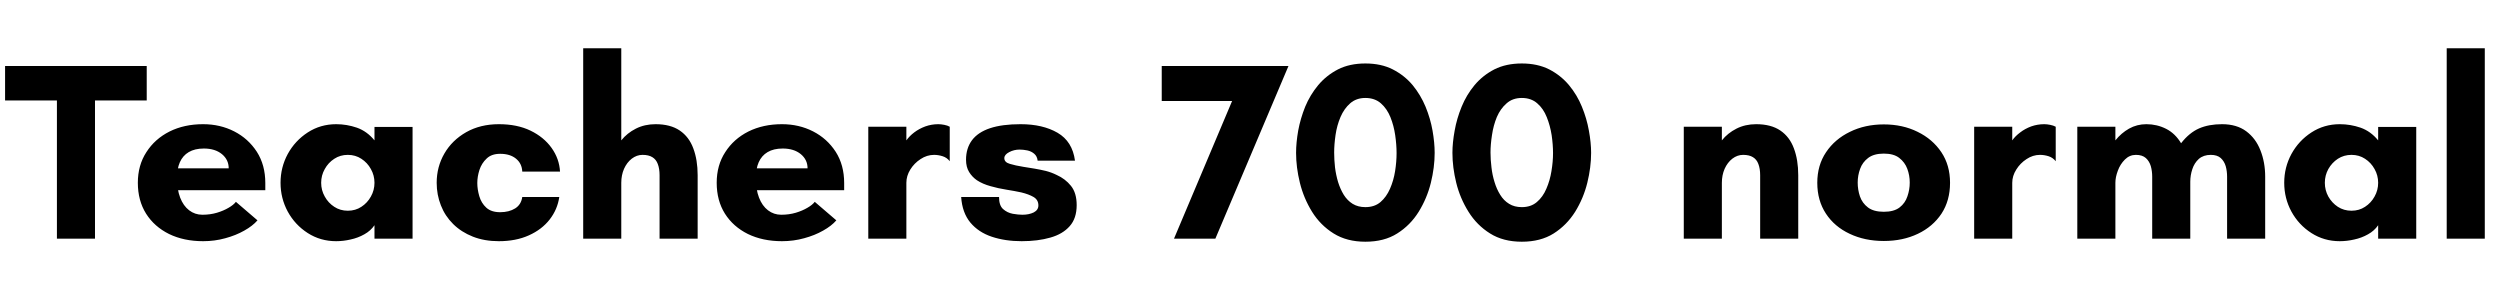 <svg xmlns="http://www.w3.org/2000/svg" xmlns:xlink="http://www.w3.org/1999/xlink" width="236.328" height="28.8"><path fill="black" d="M8.98 22.56L5.38 22.56L5.38 9.50L0.48 9.50L0.48 6.24L13.87 6.24L13.87 9.50L8.98 9.50L8.98 22.56ZM19.20 22.80L19.20 22.80Q17.38 22.80 15.98 22.12Q14.59 21.43 13.81 20.20Q13.03 18.96 13.03 17.28L13.03 17.28Q13.03 15.62 13.84 14.38Q14.64 13.13 16.03 12.43Q17.42 11.74 19.20 11.74L19.20 11.74Q20.81 11.74 22.14 12.42Q23.47 13.10 24.28 14.35Q25.08 15.60 25.08 17.30L25.08 17.30L25.08 17.98L16.13 17.98L16.13 15.91L21.62 15.91Q21.62 15.10 20.98 14.57Q20.33 14.04 19.27 14.04L19.27 14.04Q18.41 14.04 17.84 14.38Q17.28 14.71 17.00 15.34Q16.73 15.96 16.73 16.82L16.73 16.82Q16.73 17.90 17.03 18.68Q17.33 19.46 17.88 19.88Q18.43 20.30 19.13 20.30L19.13 20.30Q19.87 20.30 20.51 20.11Q21.14 19.92 21.61 19.64Q22.08 19.37 22.30 19.08L22.30 19.08L24.34 20.83Q23.88 21.36 23.09 21.80Q22.30 22.25 21.30 22.52Q20.30 22.80 19.20 22.80ZM31.78 22.80L31.78 22.80Q30.29 22.80 29.09 22.03Q27.89 21.26 27.20 20.00Q26.52 18.74 26.52 17.28L26.52 17.28Q26.52 15.82 27.20 14.56Q27.89 13.30 29.09 12.52Q30.29 11.74 31.78 11.74L31.78 11.74Q32.78 11.74 33.74 12.07Q34.70 12.41 35.40 13.27L35.40 13.27L35.40 12.00L39 12.00L39 22.56L35.40 22.56L35.40 21.29Q35.04 21.82 34.44 22.15Q33.84 22.49 33.14 22.64Q32.45 22.80 31.78 22.80ZM32.88 19.92L32.88 19.92Q33.60 19.92 34.16 19.55Q34.73 19.18 35.06 18.58Q35.40 17.98 35.40 17.28L35.40 17.28Q35.40 16.58 35.06 15.98Q34.73 15.38 34.16 15.01Q33.60 14.64 32.88 14.64L32.88 14.64Q32.16 14.64 31.60 15.01Q31.03 15.38 30.70 15.98Q30.36 16.58 30.36 17.28L30.36 17.28Q30.36 17.98 30.70 18.58Q31.03 19.18 31.60 19.55Q32.16 19.92 32.88 19.92ZM47.16 22.80L47.16 22.80Q45.79 22.80 44.70 22.37Q43.61 21.94 42.84 21.18Q42.07 20.42 41.68 19.42Q41.28 18.41 41.28 17.28L41.28 17.28Q41.28 15.77 42.01 14.51Q42.74 13.25 44.08 12.49Q45.41 11.74 47.16 11.74L47.16 11.74Q48.89 11.74 50.15 12.35Q51.41 12.96 52.14 13.98Q52.87 15.00 52.94 16.22L52.94 16.22L49.37 16.22Q49.34 15.46 48.78 15.00Q48.22 14.54 47.28 14.54L47.28 14.54Q46.46 14.54 46.00 14.99Q45.53 15.43 45.32 16.07Q45.12 16.70 45.12 17.30L45.12 17.30Q45.12 17.90 45.31 18.55Q45.50 19.20 45.97 19.63Q46.44 20.06 47.28 20.06L47.28 20.06Q48.12 20.06 48.70 19.70Q49.27 19.34 49.37 18.62L49.37 18.62L52.87 18.62Q52.70 19.80 51.96 20.75Q51.22 21.70 49.99 22.25Q48.77 22.80 47.16 22.80ZM58.73 22.56L55.13 22.56L55.13 4.56L58.73 4.56L58.73 13.27Q59.28 12.58 60.11 12.16Q60.94 11.74 61.97 11.74L61.97 11.74Q63.38 11.74 64.26 12.34Q65.14 12.94 65.54 14.03Q65.95 15.12 65.95 16.56L65.95 16.56L65.95 22.56L62.35 22.56L62.35 16.56Q62.35 15.94 62.18 15.50Q62.02 15.07 61.67 14.86Q61.32 14.64 60.74 14.64L60.74 14.64Q60.19 14.64 59.72 15.00Q59.26 15.36 58.99 15.96Q58.73 16.56 58.73 17.28L58.73 17.28L58.73 22.56ZM73.92 22.80L73.92 22.80Q72.10 22.80 70.70 22.12Q69.31 21.43 68.53 20.20Q67.75 18.96 67.75 17.28L67.75 17.28Q67.75 15.62 68.56 14.38Q69.36 13.13 70.75 12.43Q72.14 11.74 73.92 11.74L73.92 11.74Q75.53 11.74 76.86 12.42Q78.19 13.10 79.00 14.35Q79.80 15.60 79.80 17.30L79.80 17.30L79.80 17.98L70.85 17.98L70.85 15.91L76.34 15.91Q76.34 15.10 75.70 14.57Q75.05 14.04 73.99 14.04L73.99 14.04Q73.13 14.04 72.56 14.38Q72 14.71 71.72 15.34Q71.45 15.96 71.45 16.82L71.45 16.82Q71.45 17.90 71.75 18.68Q72.05 19.46 72.60 19.88Q73.15 20.30 73.85 20.30L73.85 20.30Q74.59 20.30 75.23 20.11Q75.86 19.92 76.33 19.64Q76.80 19.37 77.02 19.08L77.02 19.08L79.06 20.83Q78.60 21.36 77.81 21.80Q77.02 22.25 76.02 22.52Q75.02 22.80 73.92 22.80ZM85.68 22.56L82.08 22.56L82.08 11.98L85.68 11.98L85.68 13.27Q85.97 12.86 86.42 12.52Q86.88 12.17 87.47 11.95Q88.06 11.74 88.70 11.74L88.70 11.74Q88.94 11.74 89.26 11.80Q89.57 11.86 89.78 11.98L89.78 11.98L89.78 15.24Q89.52 14.90 89.11 14.77Q88.70 14.64 88.30 14.64L88.30 14.64Q87.62 14.64 87.02 15.04Q86.42 15.43 86.05 16.03Q85.68 16.63 85.68 17.28L85.68 17.28L85.68 22.56ZM96.58 22.80L96.58 22.80Q95.02 22.80 93.76 22.38Q92.50 21.96 91.73 21.04Q90.96 20.11 90.86 18.62L90.86 18.62L94.44 18.62Q94.44 19.42 94.82 19.76Q95.21 20.11 95.74 20.21Q96.26 20.30 96.65 20.30L96.65 20.30Q97.27 20.30 97.72 20.08Q98.16 19.85 98.16 19.42L98.16 19.42Q98.16 18.89 97.70 18.62Q97.25 18.36 96.55 18.19L96.55 18.19Q95.90 18.05 95.14 17.93Q94.37 17.81 93.64 17.60Q92.90 17.40 92.35 17.04L92.35 17.04Q91.90 16.73 91.61 16.26Q91.32 15.79 91.32 15.10L91.32 15.10Q91.32 14.02 91.88 13.26Q92.45 12.50 93.59 12.12Q94.73 11.74 96.48 11.74L96.48 11.74Q98.57 11.74 99.97 12.55Q101.38 13.37 101.62 15.19L101.62 15.19L98.09 15.19Q98.04 14.76 97.76 14.53Q97.49 14.30 97.12 14.22Q96.74 14.14 96.38 14.14L96.38 14.14Q95.86 14.14 95.40 14.38Q94.94 14.62 94.94 14.95L94.94 14.95Q94.94 15.34 95.46 15.49Q95.98 15.65 96.74 15.77L96.74 15.77Q97.25 15.84 97.79 15.94Q98.33 16.03 98.87 16.16Q99.41 16.30 99.89 16.54L99.89 16.54Q100.70 16.90 101.24 17.57Q101.78 18.24 101.78 19.39L101.78 19.39Q101.78 20.64 101.12 21.38Q100.46 22.13 99.29 22.46Q98.11 22.80 96.58 22.80ZM114.89 22.56L110.98 22.56L117.10 8.06L118.08 9.55L109.82 9.55L109.82 6.24L121.80 6.24L114.89 22.56ZM129.07 22.85L129.07 22.85Q127.32 22.85 126.07 22.07Q124.82 21.29 124.03 20.02Q123.24 18.74 122.88 17.28Q122.52 15.82 122.52 14.45L122.52 14.45Q122.52 13.49 122.72 12.35Q122.93 11.21 123.38 10.09Q123.84 8.98 124.61 8.05Q125.38 7.13 126.48 6.56Q127.58 6 129.07 6L129.07 6Q130.56 6 131.66 6.56Q132.77 7.13 133.54 8.05Q134.30 8.98 134.76 10.09Q135.22 11.21 135.42 12.35Q135.62 13.49 135.62 14.45L135.62 14.45Q135.62 15.82 135.26 17.28Q134.90 18.74 134.11 20.02Q133.32 21.29 132.08 22.07Q130.85 22.85 129.07 22.85ZM129.07 19.58L129.07 19.58Q129.94 19.58 130.50 19.10Q131.06 18.62 131.40 17.84Q131.74 17.06 131.88 16.18Q132.02 15.29 132.02 14.47L132.02 14.47Q132.02 13.68 131.89 12.78Q131.76 11.88 131.44 11.08Q131.11 10.27 130.54 9.77Q129.96 9.26 129.07 9.26L129.07 9.26Q128.21 9.26 127.63 9.77Q127.06 10.27 126.72 11.06Q126.38 11.86 126.25 12.76Q126.12 13.66 126.12 14.42L126.12 14.42Q126.12 15.10 126.20 15.82Q126.29 16.54 126.49 17.21Q126.70 17.88 127.03 18.42Q127.37 18.96 127.87 19.27Q128.38 19.58 129.07 19.58ZM143.86 22.85L143.86 22.85Q142.10 22.85 140.86 22.07Q139.61 21.29 138.82 20.02Q138.02 18.74 137.66 17.28Q137.30 15.82 137.30 14.45L137.30 14.45Q137.30 13.49 137.51 12.35Q137.71 11.21 138.17 10.09Q138.62 8.98 139.39 8.05Q140.16 7.13 141.26 6.56Q142.37 6 143.86 6L143.86 6Q145.34 6 146.45 6.56Q147.55 7.13 148.32 8.05Q149.09 8.98 149.54 10.09Q150.00 11.21 150.20 12.35Q150.41 13.49 150.41 14.45L150.41 14.45Q150.41 15.82 150.05 17.28Q149.69 18.74 148.90 20.02Q148.10 21.29 146.87 22.07Q145.63 22.85 143.86 22.85ZM143.86 19.58L143.86 19.58Q144.72 19.58 145.28 19.10Q145.85 18.62 146.18 17.84Q146.52 17.06 146.66 16.18Q146.81 15.29 146.81 14.47L146.81 14.47Q146.81 13.68 146.68 12.78Q146.54 11.88 146.22 11.08Q145.90 10.27 145.32 9.77Q144.74 9.26 143.86 9.26L143.86 9.26Q142.99 9.26 142.42 9.77Q141.84 10.27 141.50 11.06Q141.17 11.86 141.04 12.76Q140.90 13.66 140.90 14.42L140.90 14.42Q140.90 15.10 140.99 15.82Q141.07 16.54 141.28 17.21Q141.48 17.88 141.82 18.42Q142.15 18.96 142.66 19.27Q143.16 19.58 143.86 19.58ZM162.77 22.56L159.17 22.56L159.17 11.98L162.77 11.98L162.77 13.27Q163.32 12.58 164.15 12.16Q164.98 11.74 166.01 11.74L166.01 11.74Q167.42 11.74 168.30 12.34Q169.18 12.94 169.58 14.03Q169.99 15.12 169.99 16.56L169.99 16.56L169.99 22.56L166.39 22.56L166.39 16.56Q166.39 15.94 166.22 15.50Q166.06 15.07 165.71 14.86Q165.36 14.64 164.78 14.64L164.78 14.64Q164.23 14.64 163.76 15.00Q163.30 15.36 163.03 15.96Q162.77 16.56 162.77 17.28L162.77 17.28L162.77 22.56ZM178.08 22.78L178.08 22.78Q176.28 22.78 174.85 22.10Q173.42 21.43 172.61 20.20Q171.79 18.96 171.79 17.28L171.79 17.28Q171.79 15.62 172.62 14.39Q173.45 13.15 174.88 12.46Q176.30 11.76 178.08 11.76L178.08 11.76Q179.86 11.76 181.27 12.46Q182.69 13.15 183.52 14.39Q184.34 15.62 184.34 17.28L184.34 17.28Q184.34 18.96 183.53 20.20Q182.71 21.43 181.30 22.10Q179.88 22.78 178.08 22.78ZM178.08 20.02L178.08 20.02Q179.04 20.02 179.57 19.61Q180.10 19.20 180.31 18.56Q180.53 17.93 180.53 17.26L180.53 17.26Q180.53 16.58 180.30 15.96Q180.07 15.34 179.54 14.93Q179.02 14.52 178.08 14.52L178.08 14.52Q177.14 14.52 176.60 14.93Q176.06 15.34 175.84 15.96Q175.61 16.58 175.61 17.26L175.61 17.26Q175.61 17.93 175.82 18.56Q176.04 19.20 176.58 19.61Q177.12 20.02 178.08 20.02ZM190.22 22.56L186.62 22.56L186.62 11.98L190.22 11.98L190.22 13.27Q190.51 12.86 190.97 12.52Q191.42 12.17 192.01 11.95Q192.60 11.74 193.25 11.74L193.25 11.74Q193.49 11.74 193.80 11.80Q194.11 11.86 194.33 11.98L194.33 11.98L194.33 15.24Q194.06 14.90 193.66 14.77Q193.25 14.64 192.84 14.64L192.84 14.64Q192.17 14.64 191.57 15.04Q190.97 15.43 190.60 16.03Q190.22 16.63 190.22 17.28L190.22 17.28L190.22 22.56ZM199.97 22.56L196.37 22.56L196.37 11.98L199.97 11.98L199.97 13.27Q200.52 12.58 201.26 12.16Q202.01 11.74 202.90 11.74L202.90 11.74Q203.90 11.74 204.77 12.18Q205.63 12.62 206.18 13.54L206.18 13.54Q206.95 12.55 207.88 12.14Q208.80 11.74 210.05 11.74L210.05 11.74Q211.44 11.74 212.34 12.41Q213.24 13.08 213.68 14.21Q214.13 15.34 214.13 16.70L214.13 16.70L214.13 22.56L210.53 22.56L210.53 16.70Q210.53 16.18 210.40 15.71Q210.26 15.24 209.93 14.94Q209.59 14.64 208.99 14.64L208.99 14.64Q208.30 14.64 207.86 15.02Q207.43 15.41 207.24 16.00Q207.05 16.58 207.05 17.18L207.05 17.18L207.05 22.56L203.45 22.56L203.45 16.70Q203.45 16.18 203.32 15.71Q203.18 15.24 202.85 14.94Q202.51 14.64 201.91 14.64L201.91 14.64Q201.31 14.64 200.87 15.08Q200.42 15.53 200.20 16.14Q199.97 16.75 199.97 17.28L199.97 17.28L199.97 22.56ZM221.18 22.80L221.18 22.80Q219.70 22.80 218.50 22.03Q217.30 21.26 216.61 20.00Q215.93 18.74 215.93 17.28L215.93 17.28Q215.93 15.82 216.61 14.56Q217.30 13.30 218.50 12.52Q219.70 11.74 221.18 11.74L221.18 11.74Q222.19 11.74 223.15 12.07Q224.11 12.41 224.81 13.27L224.81 13.27L224.81 12.00L228.41 12.00L228.41 22.56L224.81 22.56L224.81 21.29Q224.45 21.82 223.85 22.15Q223.25 22.49 222.55 22.64Q221.86 22.80 221.18 22.80ZM222.29 19.92L222.29 19.92Q223.01 19.92 223.57 19.55Q224.14 19.18 224.47 18.58Q224.81 17.98 224.81 17.28L224.81 17.28Q224.81 16.58 224.47 15.98Q224.14 15.38 223.57 15.01Q223.01 14.64 222.29 14.64L222.29 14.64Q221.57 14.64 221.00 15.01Q220.44 15.38 220.10 15.98Q219.77 16.58 219.77 17.28L219.77 17.28Q219.77 17.98 220.10 18.58Q220.44 19.18 221.00 19.55Q221.57 19.92 222.29 19.92ZM234.89 22.56L231.29 22.56L231.29 4.56L234.89 4.56L234.89 22.56Z"/></svg>